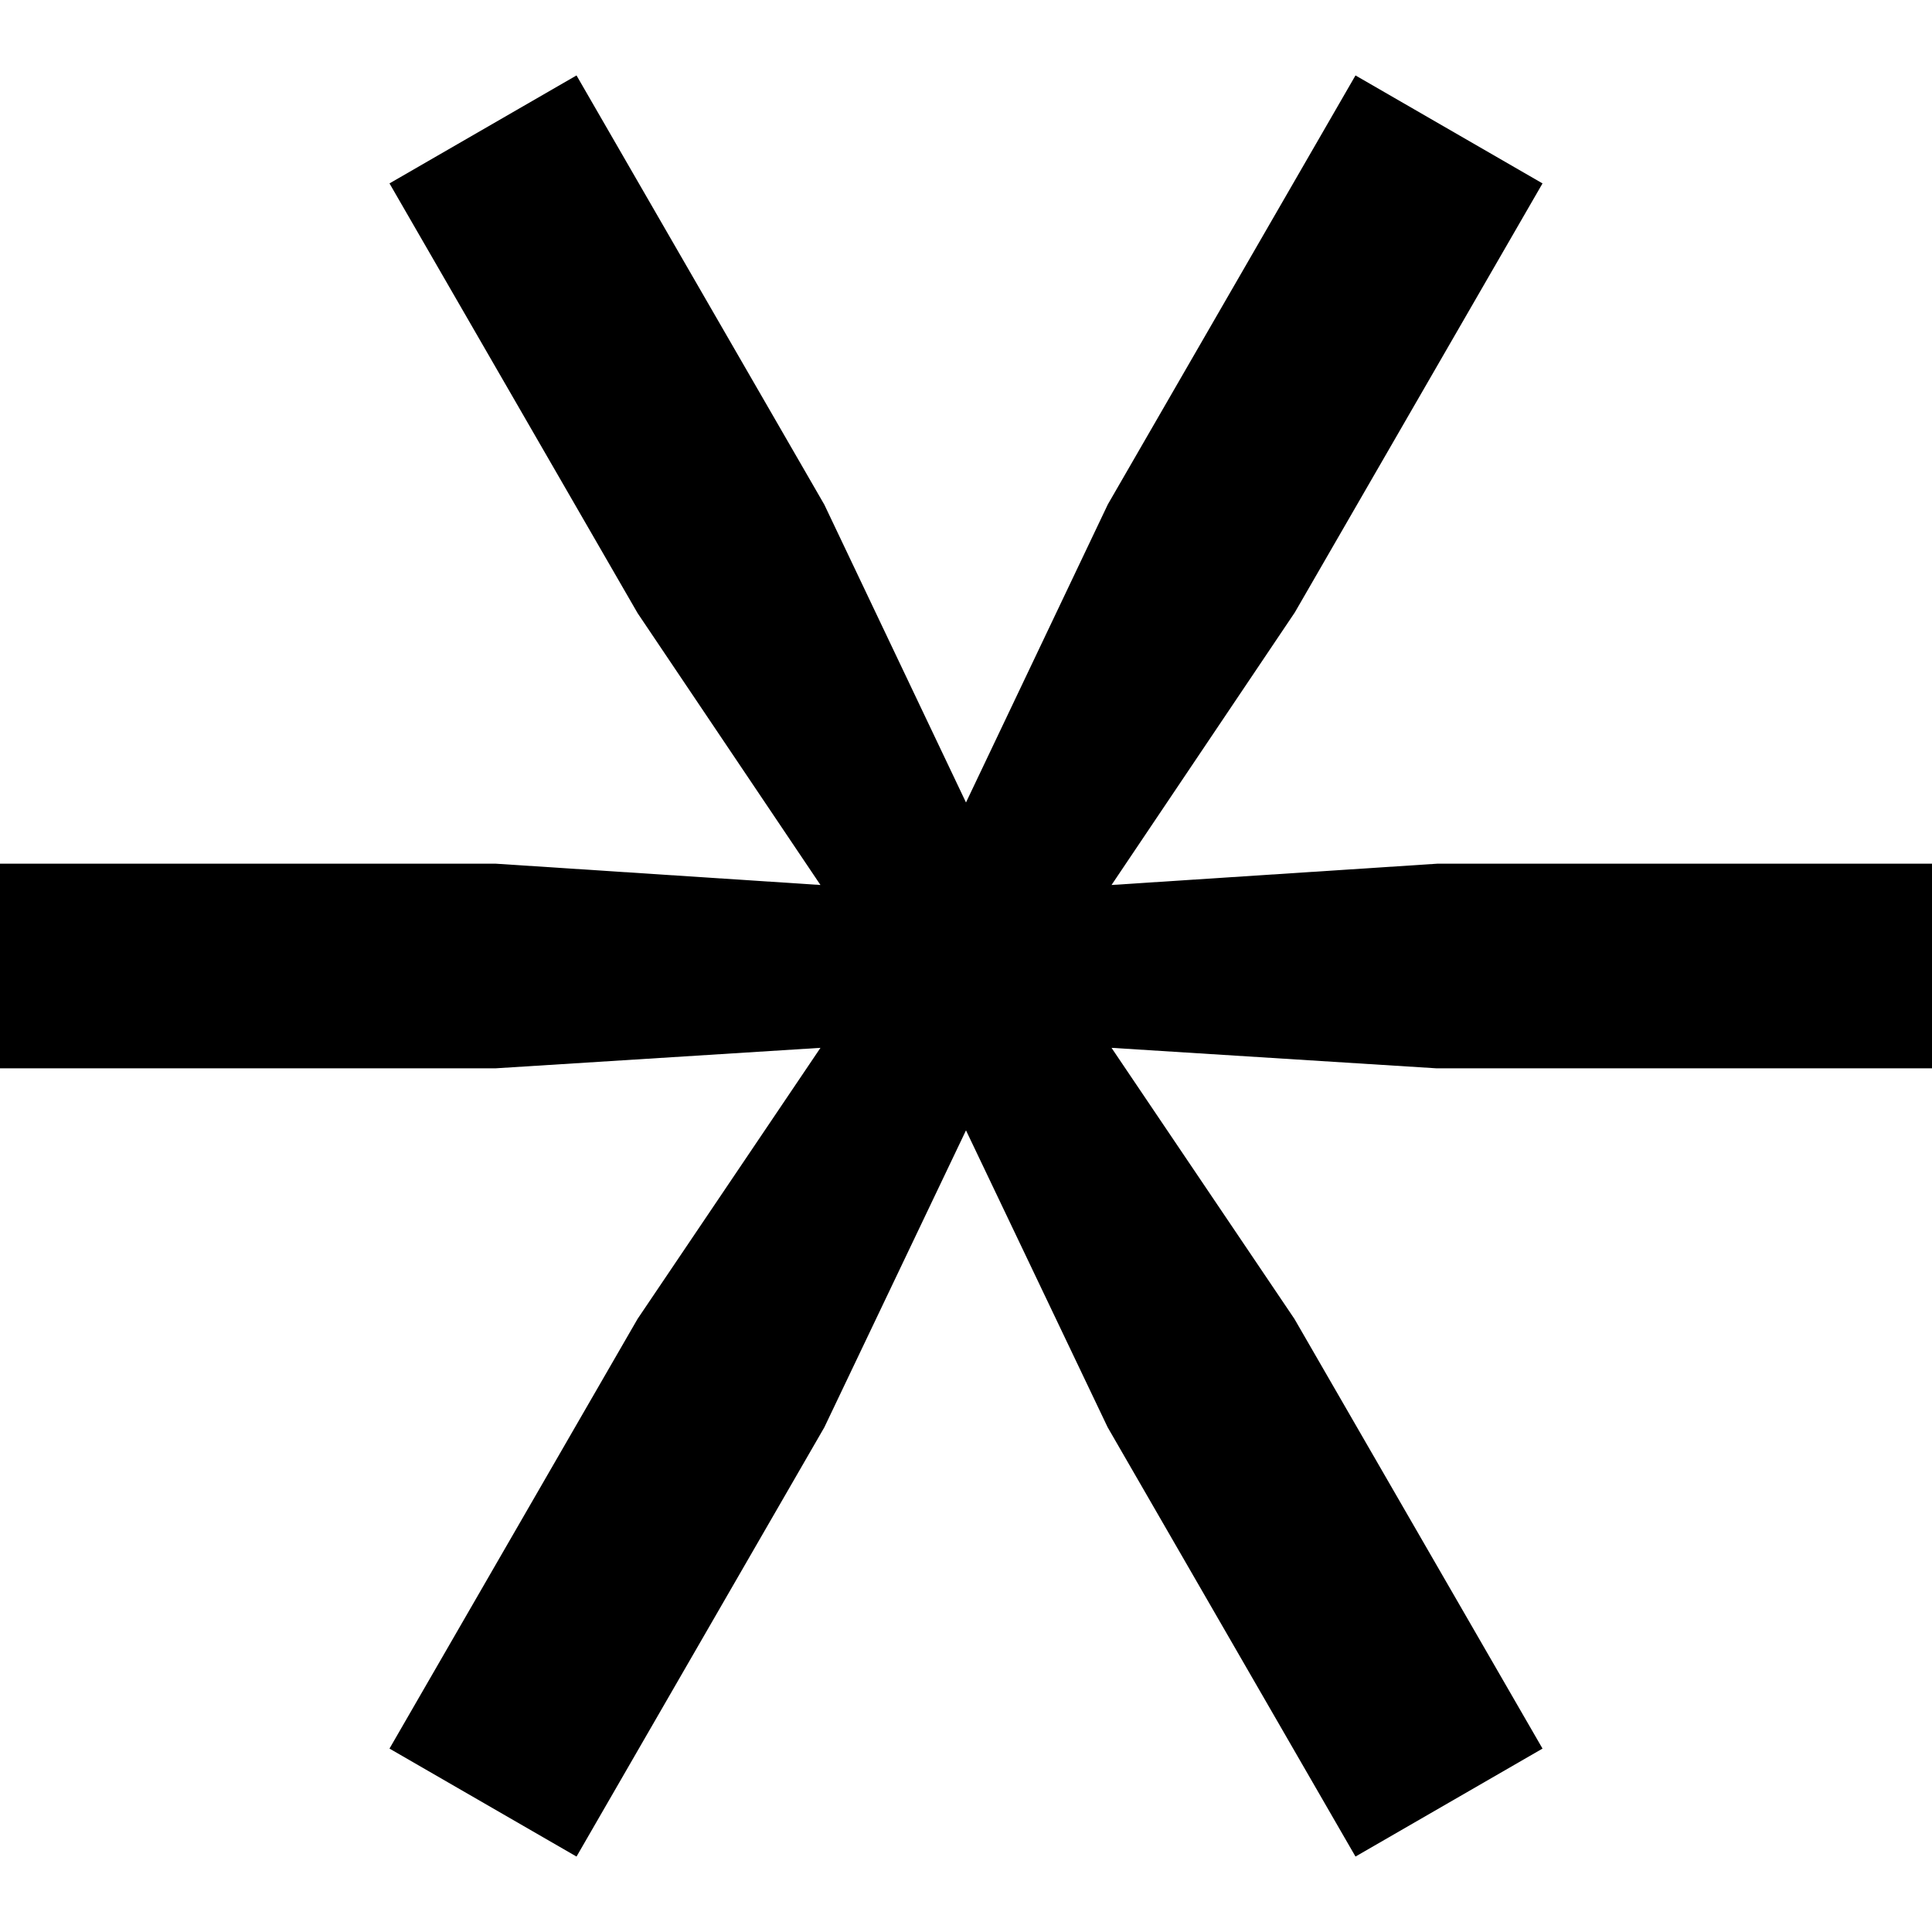 <?xml version="1.0" encoding="UTF-8" standalone="no"?>
<svg
   width="552"
   height="552"
   xml:space="preserve"
   overflow="hidden"
   version="1.1"
   id="svg25"
   xmlns="http://www.w3.org/2000/svg"
   xmlns:svg="http://www.w3.org/2000/svg"><defs
     id="defs1" /><g
     id="g244"
     transform="translate(-12445.619,-42.84)"><rect
       x="12445.619"
       y="42.84"
       width="552"
       height="552"
       fill="#ffffff"
       id="rect48"
       style="overflow:hidden" /><path
       id="rect101"
       style="fill:#000000;fill-opacity:1;stroke-width:37.678;stroke-miterlimit:3"
       d="m 12610.338,64.391 -53.436,30.852 70.881,122.77 52.254,77.682 -92.926,-6.094 h -141.492 v 58.48 h 141.492 l 92.926,-5.857 -52.254,77.445 -70.881,122.77 53.436,30.852 70.803,-122.635 40.476,-84.855 40.483,84.854 70.802,122.635 53.436,-30.85 -70.883,-122.77 -52.258,-77.445 92.93,5.857 h 141.492 v -58.48 h -141.172 l -93.25,6.094 52.377,-77.887 70.764,-122.564 -53.436,-30.852 -70.752,122.547 -40.533,85.18 -40.474,-85.092 z" /></g></svg>
